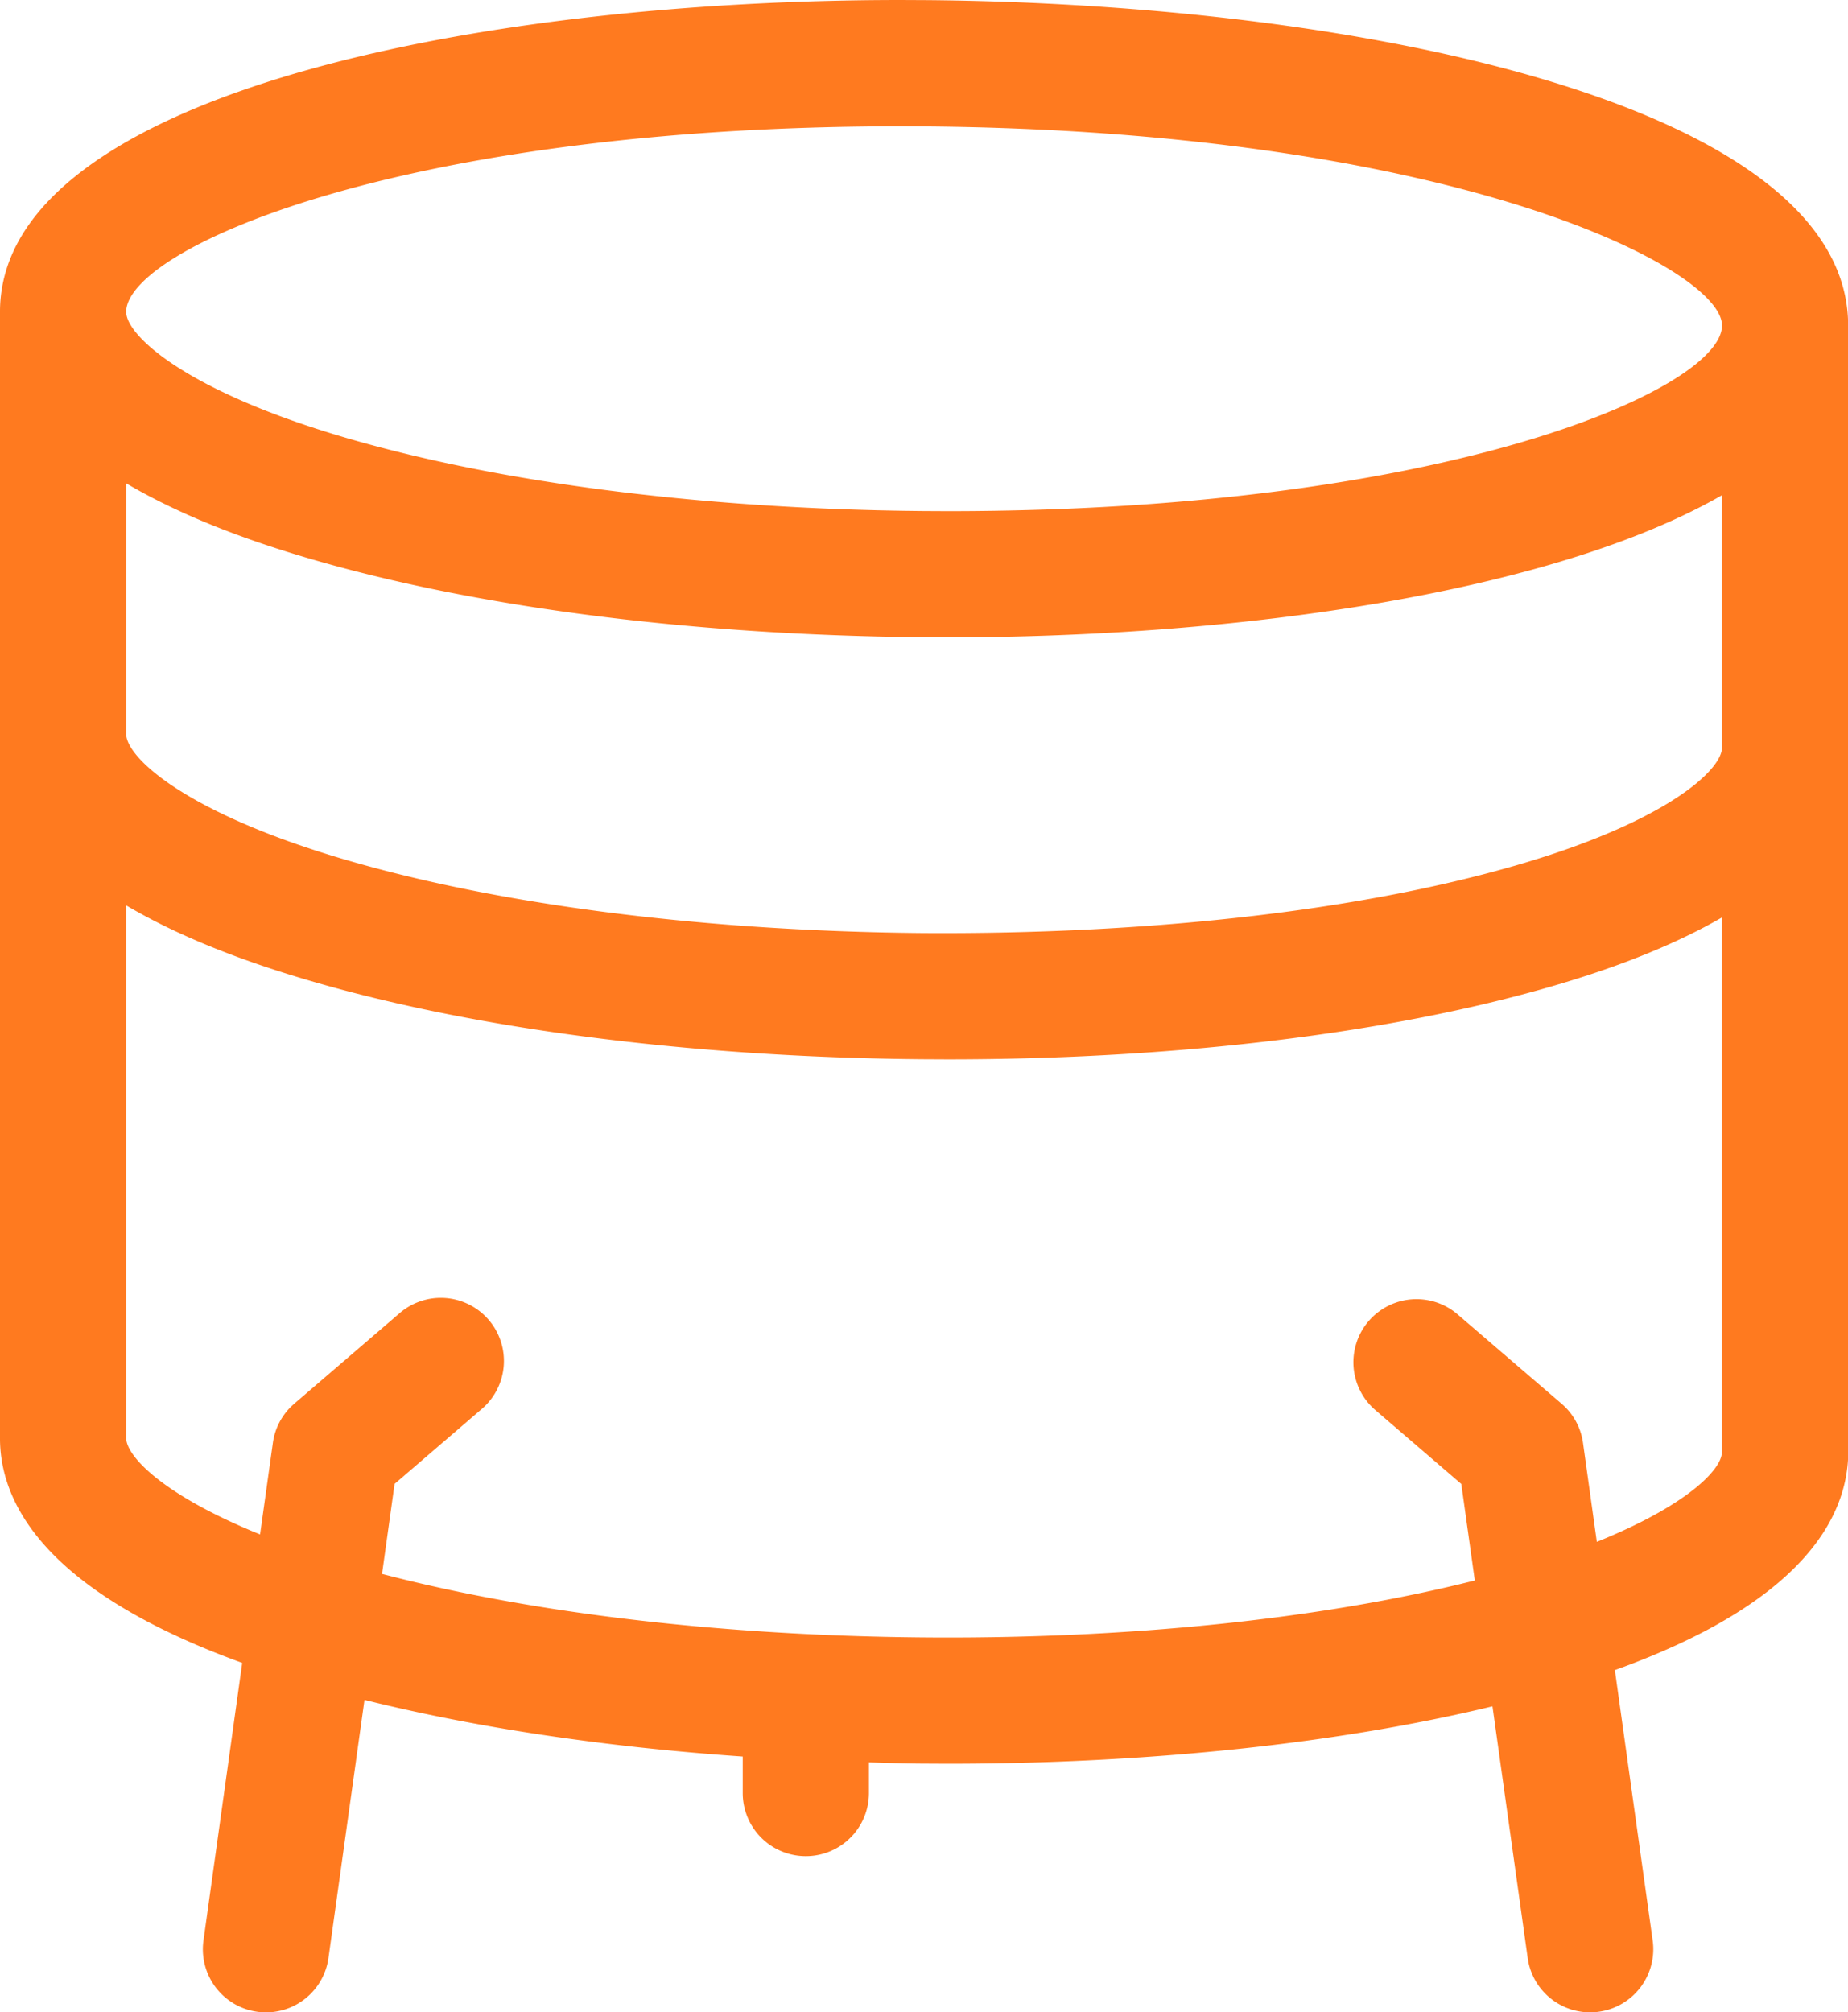<svg xmlns="http://www.w3.org/2000/svg" viewBox="9.354 9.058 29.29 31.88">
  <path d="M 38.646 14.226 c 0.016 -3.462 -7.554 -5.104 -14.601 -5.166 l -0.413 -0.002 c -6.855 0 -14.249 1.541 -14.278 4.922 v 17.847 c -0.009 1.021 0.681 2.433 3.839 3.579 l -0.614 4.398 a 1 1 0 0 0 1.981 0.278 l 0.571 -4.09 c 1.758 0.439 3.805 0.746 5.995 0.898 v 0.578 a 1 1 0 1 0 2 0 v -0.486 c 0.277 0.008 0.553 0.018 0.833 0.02 l 0.411 0.002 c 3.186 0 6.199 -0.32 8.639 -0.91 l 0.558 3.988 a 0.999 0.999 0 0 0 1.129 0.851 a 1 1 0 0 0 0.852 -1.129 l -0.599 -4.284 c 3.005 -1.08 3.691 -2.443 3.699 -3.448 l -0.002 -17.846 Z m -15.014 -3.167 l 0.396 0.002 c 8.343 0.072 12.627 2.246 12.619 3.157 c -0.008 0.998 -4.349 2.939 -12.276 2.939 l -0.395 -0.002 c -3.553 -0.031 -6.876 -0.466 -9.357 -1.225 c -2.384 -0.73 -3.268 -1.572 -3.265 -1.932 c 0.008 -0.997 4.35 -2.939 12.278 -2.939 Z m 11.031 22.429 l -0.219 -1.568 a 0.996 0.996 0 0 0 -0.339 -0.62 l -1.66 -1.426 a 1 1 0 0 0 -1.303 1.517 l 1.373 1.18 l 0.214 1.529 c -2.415 0.609 -5.491 0.931 -8.754 0.902 c -3.19 -0.028 -6.189 -0.384 -8.566 -1.006 l 0.199 -1.426 l 1.373 -1.18 a 1 1 0 1 0 -1.303 -1.517 l -1.66 1.426 a 0.996 0.996 0 0 0 -0.339 0.62 l -0.203 1.451 c -1.519 -0.614 -2.125 -1.233 -2.123 -1.534 v -8.433 c 0.667 0.394 1.537 0.776 2.68 1.125 c 2.66 0.814 6.186 1.28 9.925 1.313 l 0.413 0.002 c 3.584 0 6.955 -0.403 9.53 -1.143 c 1.174 -0.337 2.065 -0.713 2.745 -1.105 v 8.468 c -0.001 0.286 -0.574 0.858 -1.983 1.425 Z m -1.314 -10.709 c -2.494 0.717 -5.81 1.087 -9.373 1.063 c -3.553 -0.031 -6.876 -0.466 -9.357 -1.225 c -2.384 -0.73 -3.268 -1.572 -3.265 -1.932 v -3.969 c 0.667 0.394 1.537 0.776 2.68 1.125 c 2.66 0.814 6.186 1.28 9.925 1.313 l 0.412 0.002 c 4.683 0 9.61 -0.72 12.276 -2.252 v 4 c -0.003 0.361 -0.901 1.187 -3.298 1.875 Z" fill="#ff7a1f"/>
</svg>